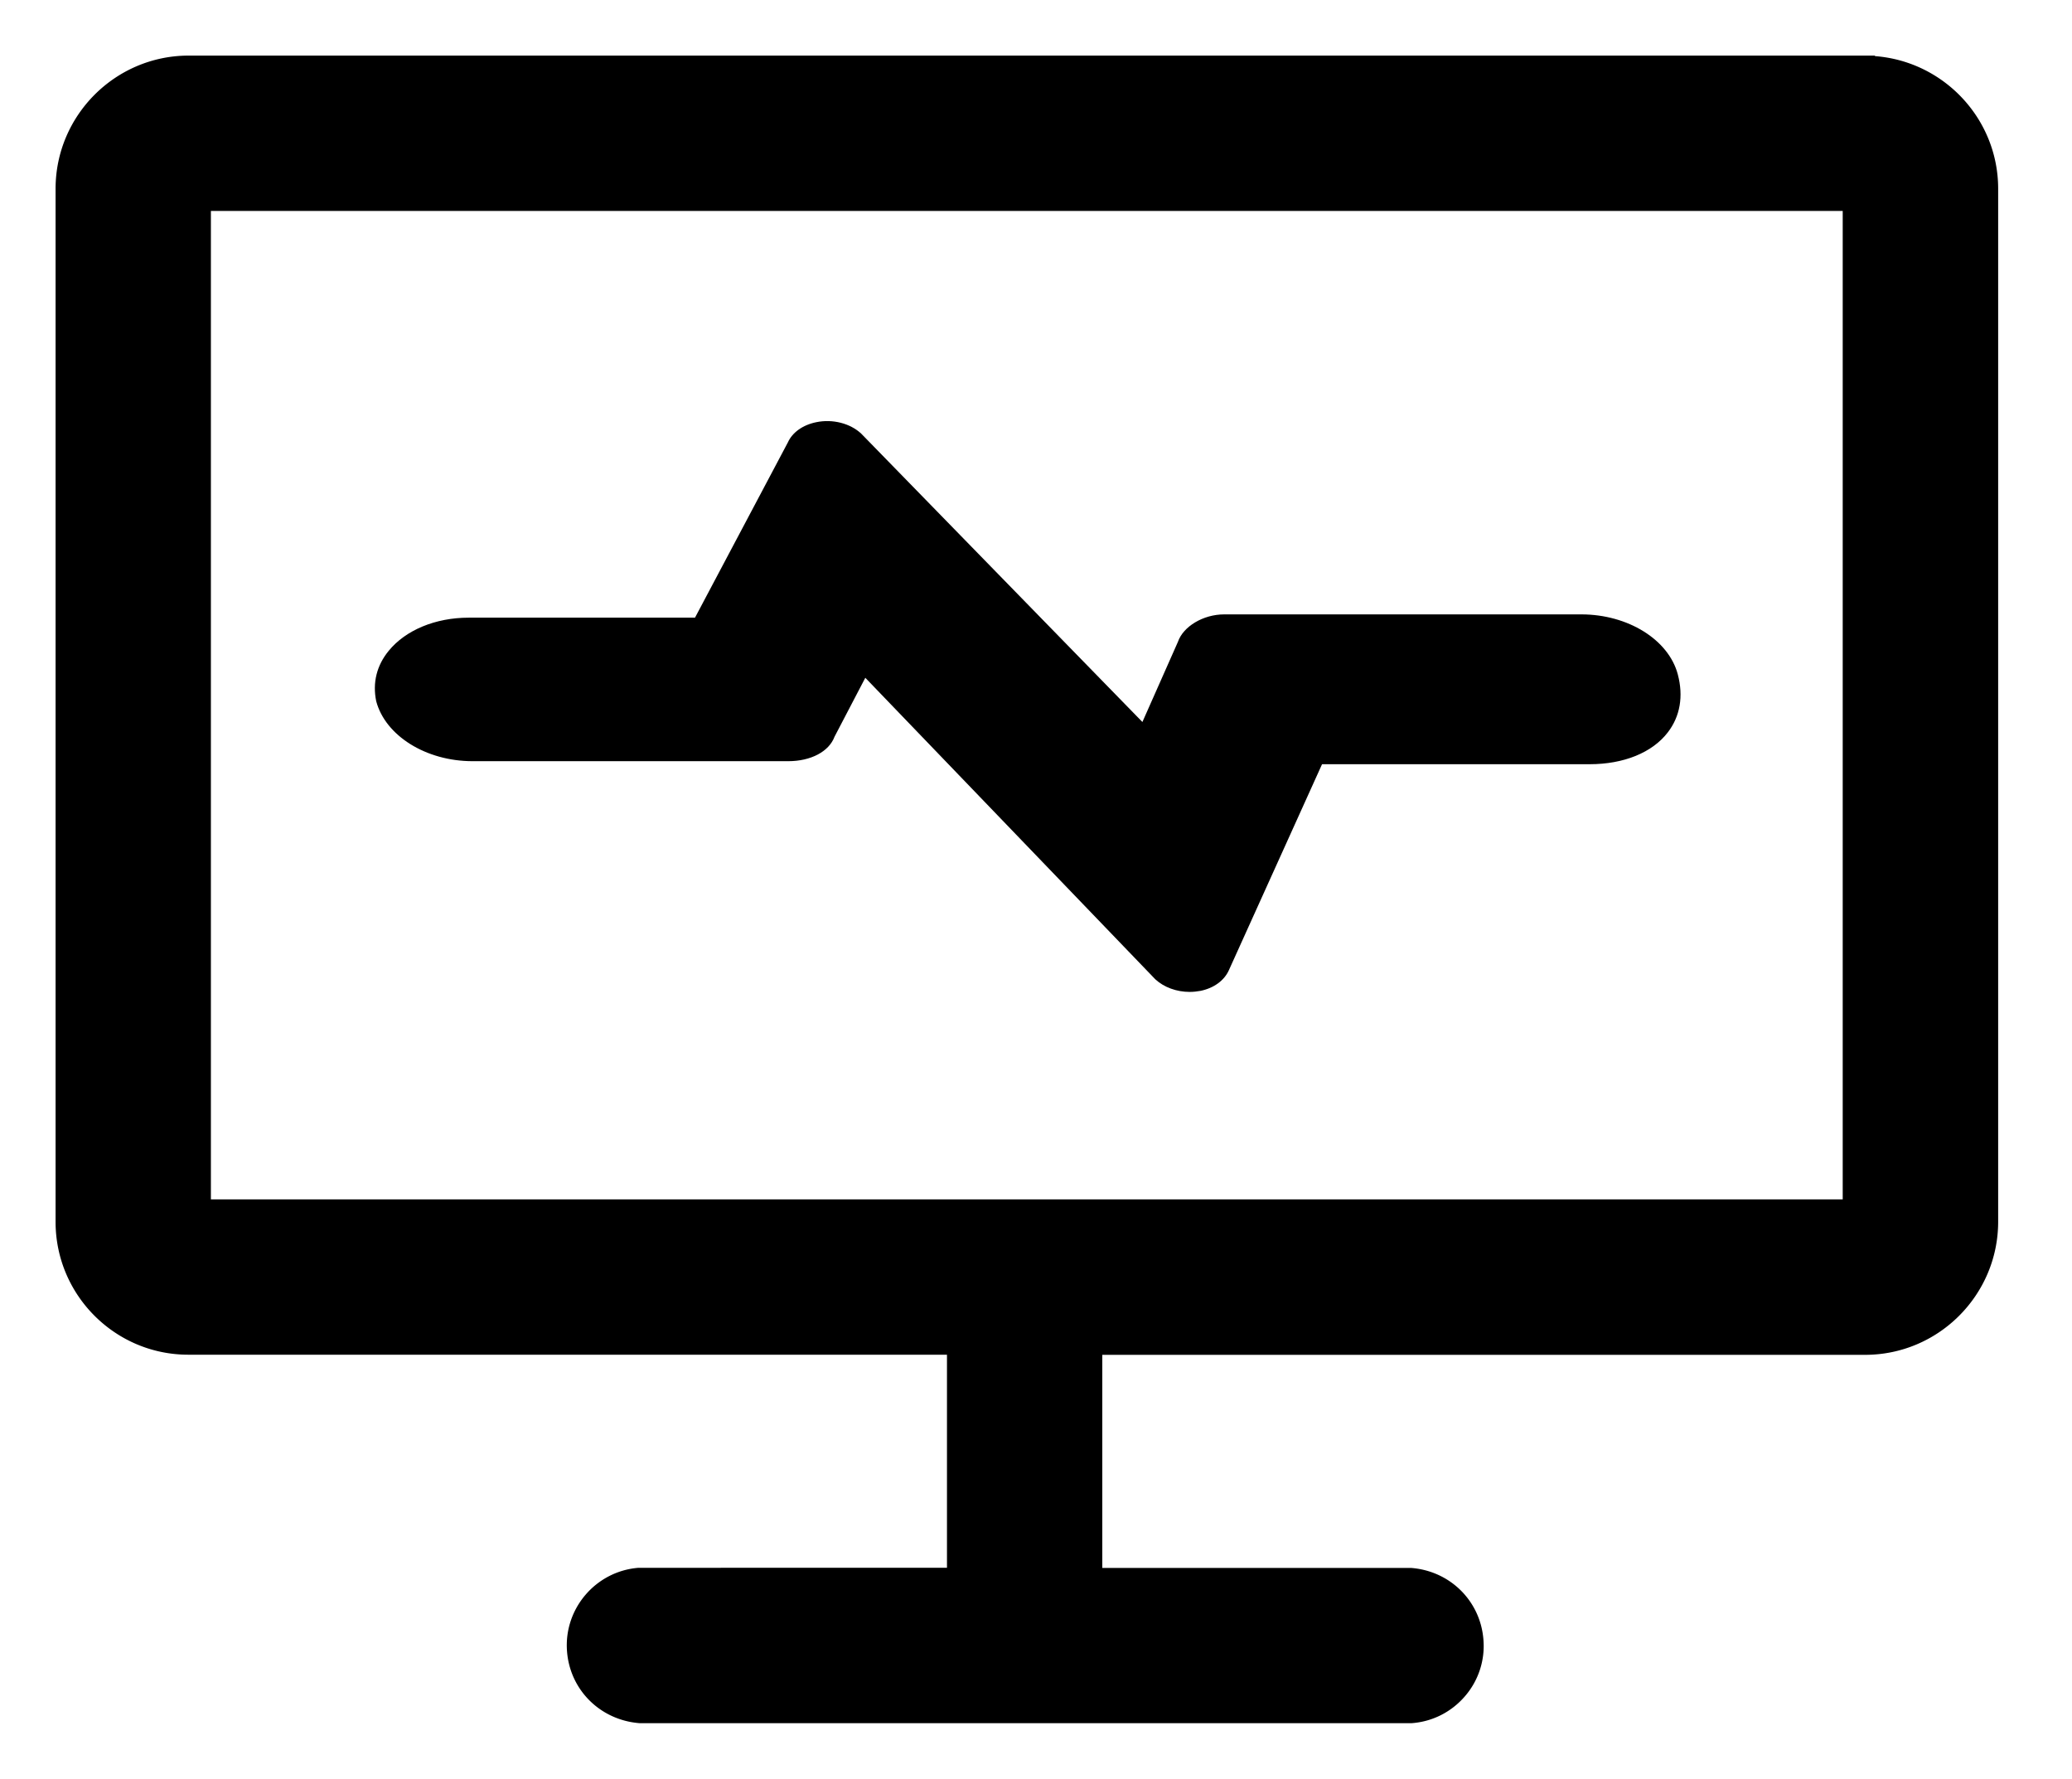 <?xml version="1.0" standalone="no"?><!DOCTYPE svg PUBLIC "-//W3C//DTD SVG 1.1//EN" "http://www.w3.org/Graphics/SVG/1.1/DTD/svg11.dtd"><svg t="1574824080507" class="icon" viewBox="0 0 1193 1024" version="1.1" xmlns="http://www.w3.org/2000/svg" p-id="12477" xmlns:xlink="http://www.w3.org/1999/xlink" width="149.125" height="128"><defs><style type="text/css"></style></defs><path d="M272.114 438.171h181.732c13.024 0 23.474-5.528 26.654-14.084l17.719-33.923 166.966 173.554c4.998 4.619 12.267 7.269 19.763 7.269 2.12 0 4.165-0.227 6.285-0.606 7.724-1.59 13.706-5.982 16.356-11.964l53.611-118.504h154.094c19.612 0 36.044-6.664 44.979-18.325 7.118-9.238 9.087-20.823 5.755-33.393-5.301-19.991-28.699-34.529-55.58-34.529H704.863c-12.115 0-23.625 6.966-26.654 15.826l-20.445 46.115-161.893-165.982c-6.285-5.906-16.432-8.557-25.897-6.588-7.799 1.59-13.781 5.906-16.356 11.661l-53.46 100.861H269.842c-19.082 0-36.271 7.118-46.039 19.082-6.891 8.405-9.389 18.325-7.194 29.001 5.301 19.915 28.699 34.529 55.504 34.529z" p-id="12478"></path><path d="M1079.534 32.303V32H108.403C66.378 32.151 32.151 66.378 32 108.403v594.946c0 42.177 34.302 76.479 76.403 76.479h436.839v122.669H367.674c-24.61 1.893-43.161 23.549-41.193 48.159 1.742 22.186 19.082 39.451 41.647 41.268h444.789c11.964-0.909 22.792-6.436 30.592-15.523a44.199 44.199 0 0 0 10.601-32.636c-1.742-22.111-19.082-39.451-41.647-41.193H634.669v-122.669h439.337c42.101-0.076 76.403-34.378 76.479-76.479V108.479c-0.076-40.208-31.425-73.223-70.951-76.176z m-18.552 89.124v568.973H121.427V121.427h939.555z" p-id="12479"></path></svg>